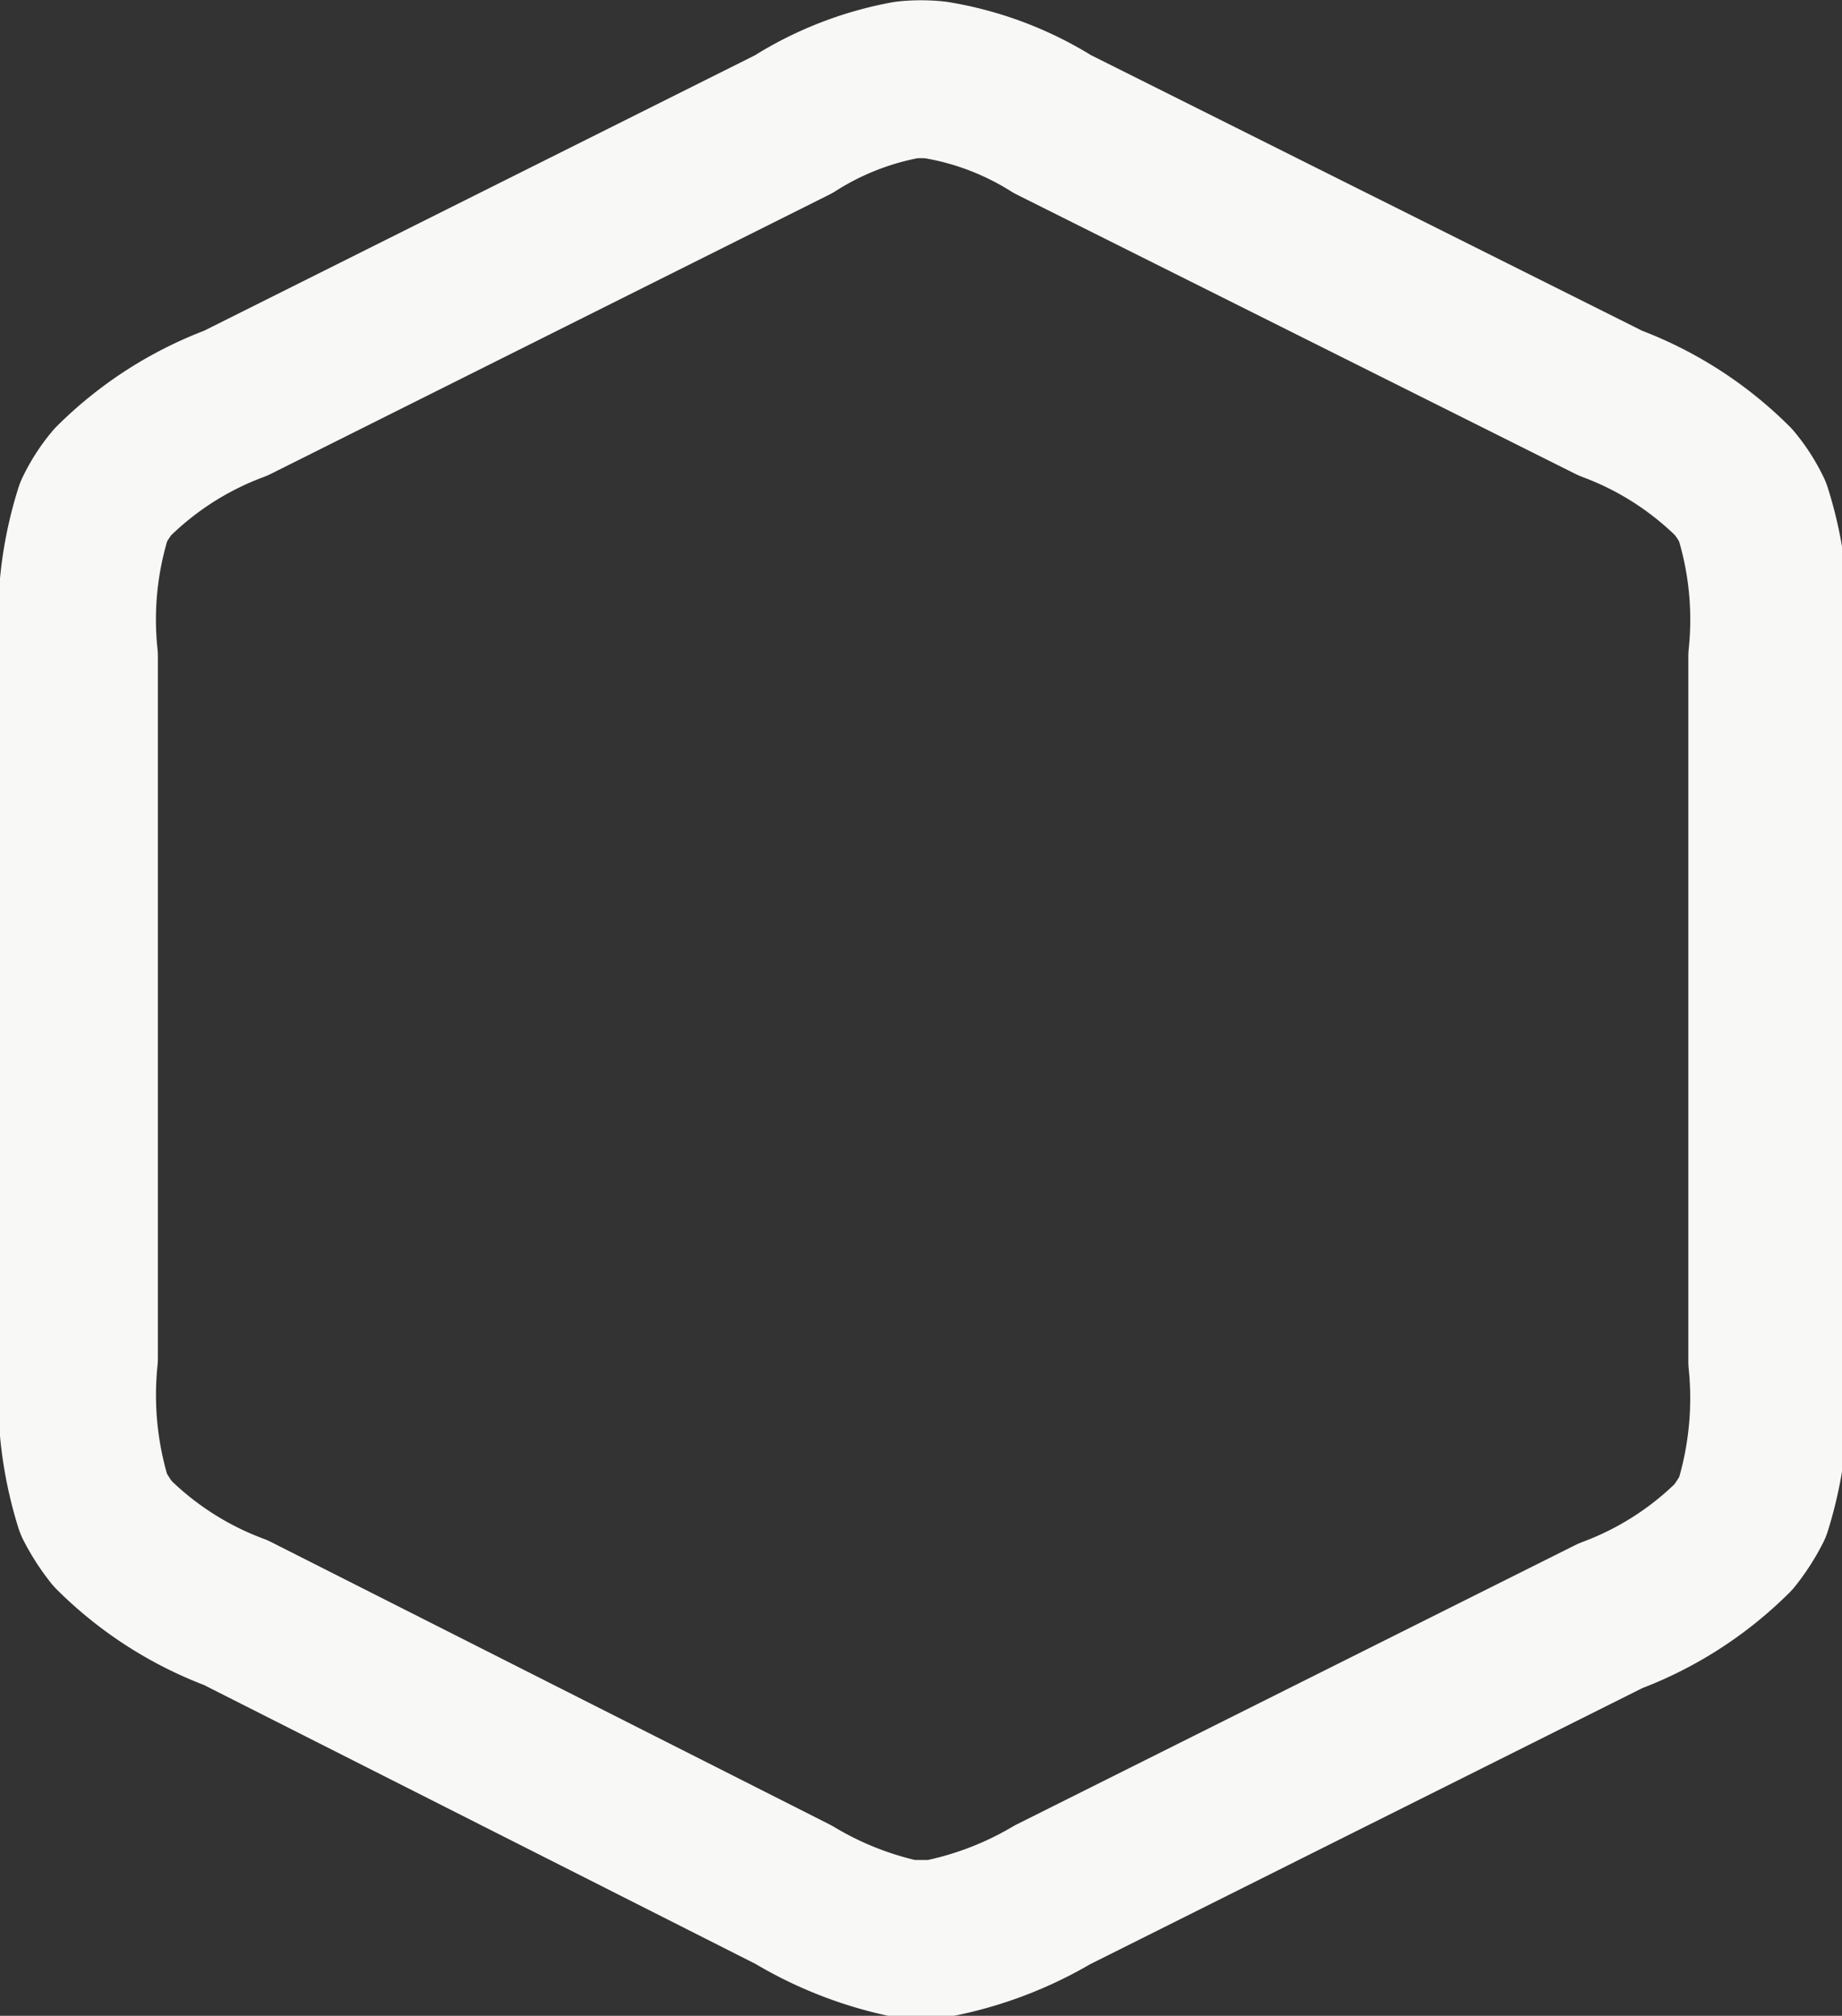 <svg xmlns="http://www.w3.org/2000/svg" viewBox="0 0 17.5 19.15"><rect x="0" y="0" width="17.5" height="19.15" fill="#333333" stroke="none"/><defs><style>.cls-1{fill:none;stroke:#f8f8f6;stroke-linejoin:round;stroke-width:1.5px;}</style></defs><g id="Layer_2" data-name="Layer 2"><g id="Layer_1-2" data-name="Layer 1"><path class="cls-1" d="M7.54,1.18,2.24,3.83a3.28,3.28,0,0,0-1.17.75,1.34,1.34,0,0,0-.18.28A3.4,3.4,0,0,0,.75,6.24V12.9a3.48,3.48,0,0,0,.14,1.39,1.67,1.67,0,0,0,.18.28,3.28,3.28,0,0,0,1.17.75L7.54,18a3.46,3.46,0,0,0,1.07.42h.28A3.46,3.46,0,0,0,10,18l5.3-2.65a3.28,3.28,0,0,0,1.17-.75,1.67,1.67,0,0,0,.18-.28,3.48,3.48,0,0,0,.14-1.39V6.24a3.4,3.4,0,0,0-.14-1.38,1.34,1.34,0,0,0-.18-.28,3.28,3.28,0,0,0-1.17-.75L10,1.18A3,3,0,0,0,8.89.76a1.31,1.31,0,0,0-.28,0A3,3,0,0,0,7.54,1.18Z"/></g></g></svg>